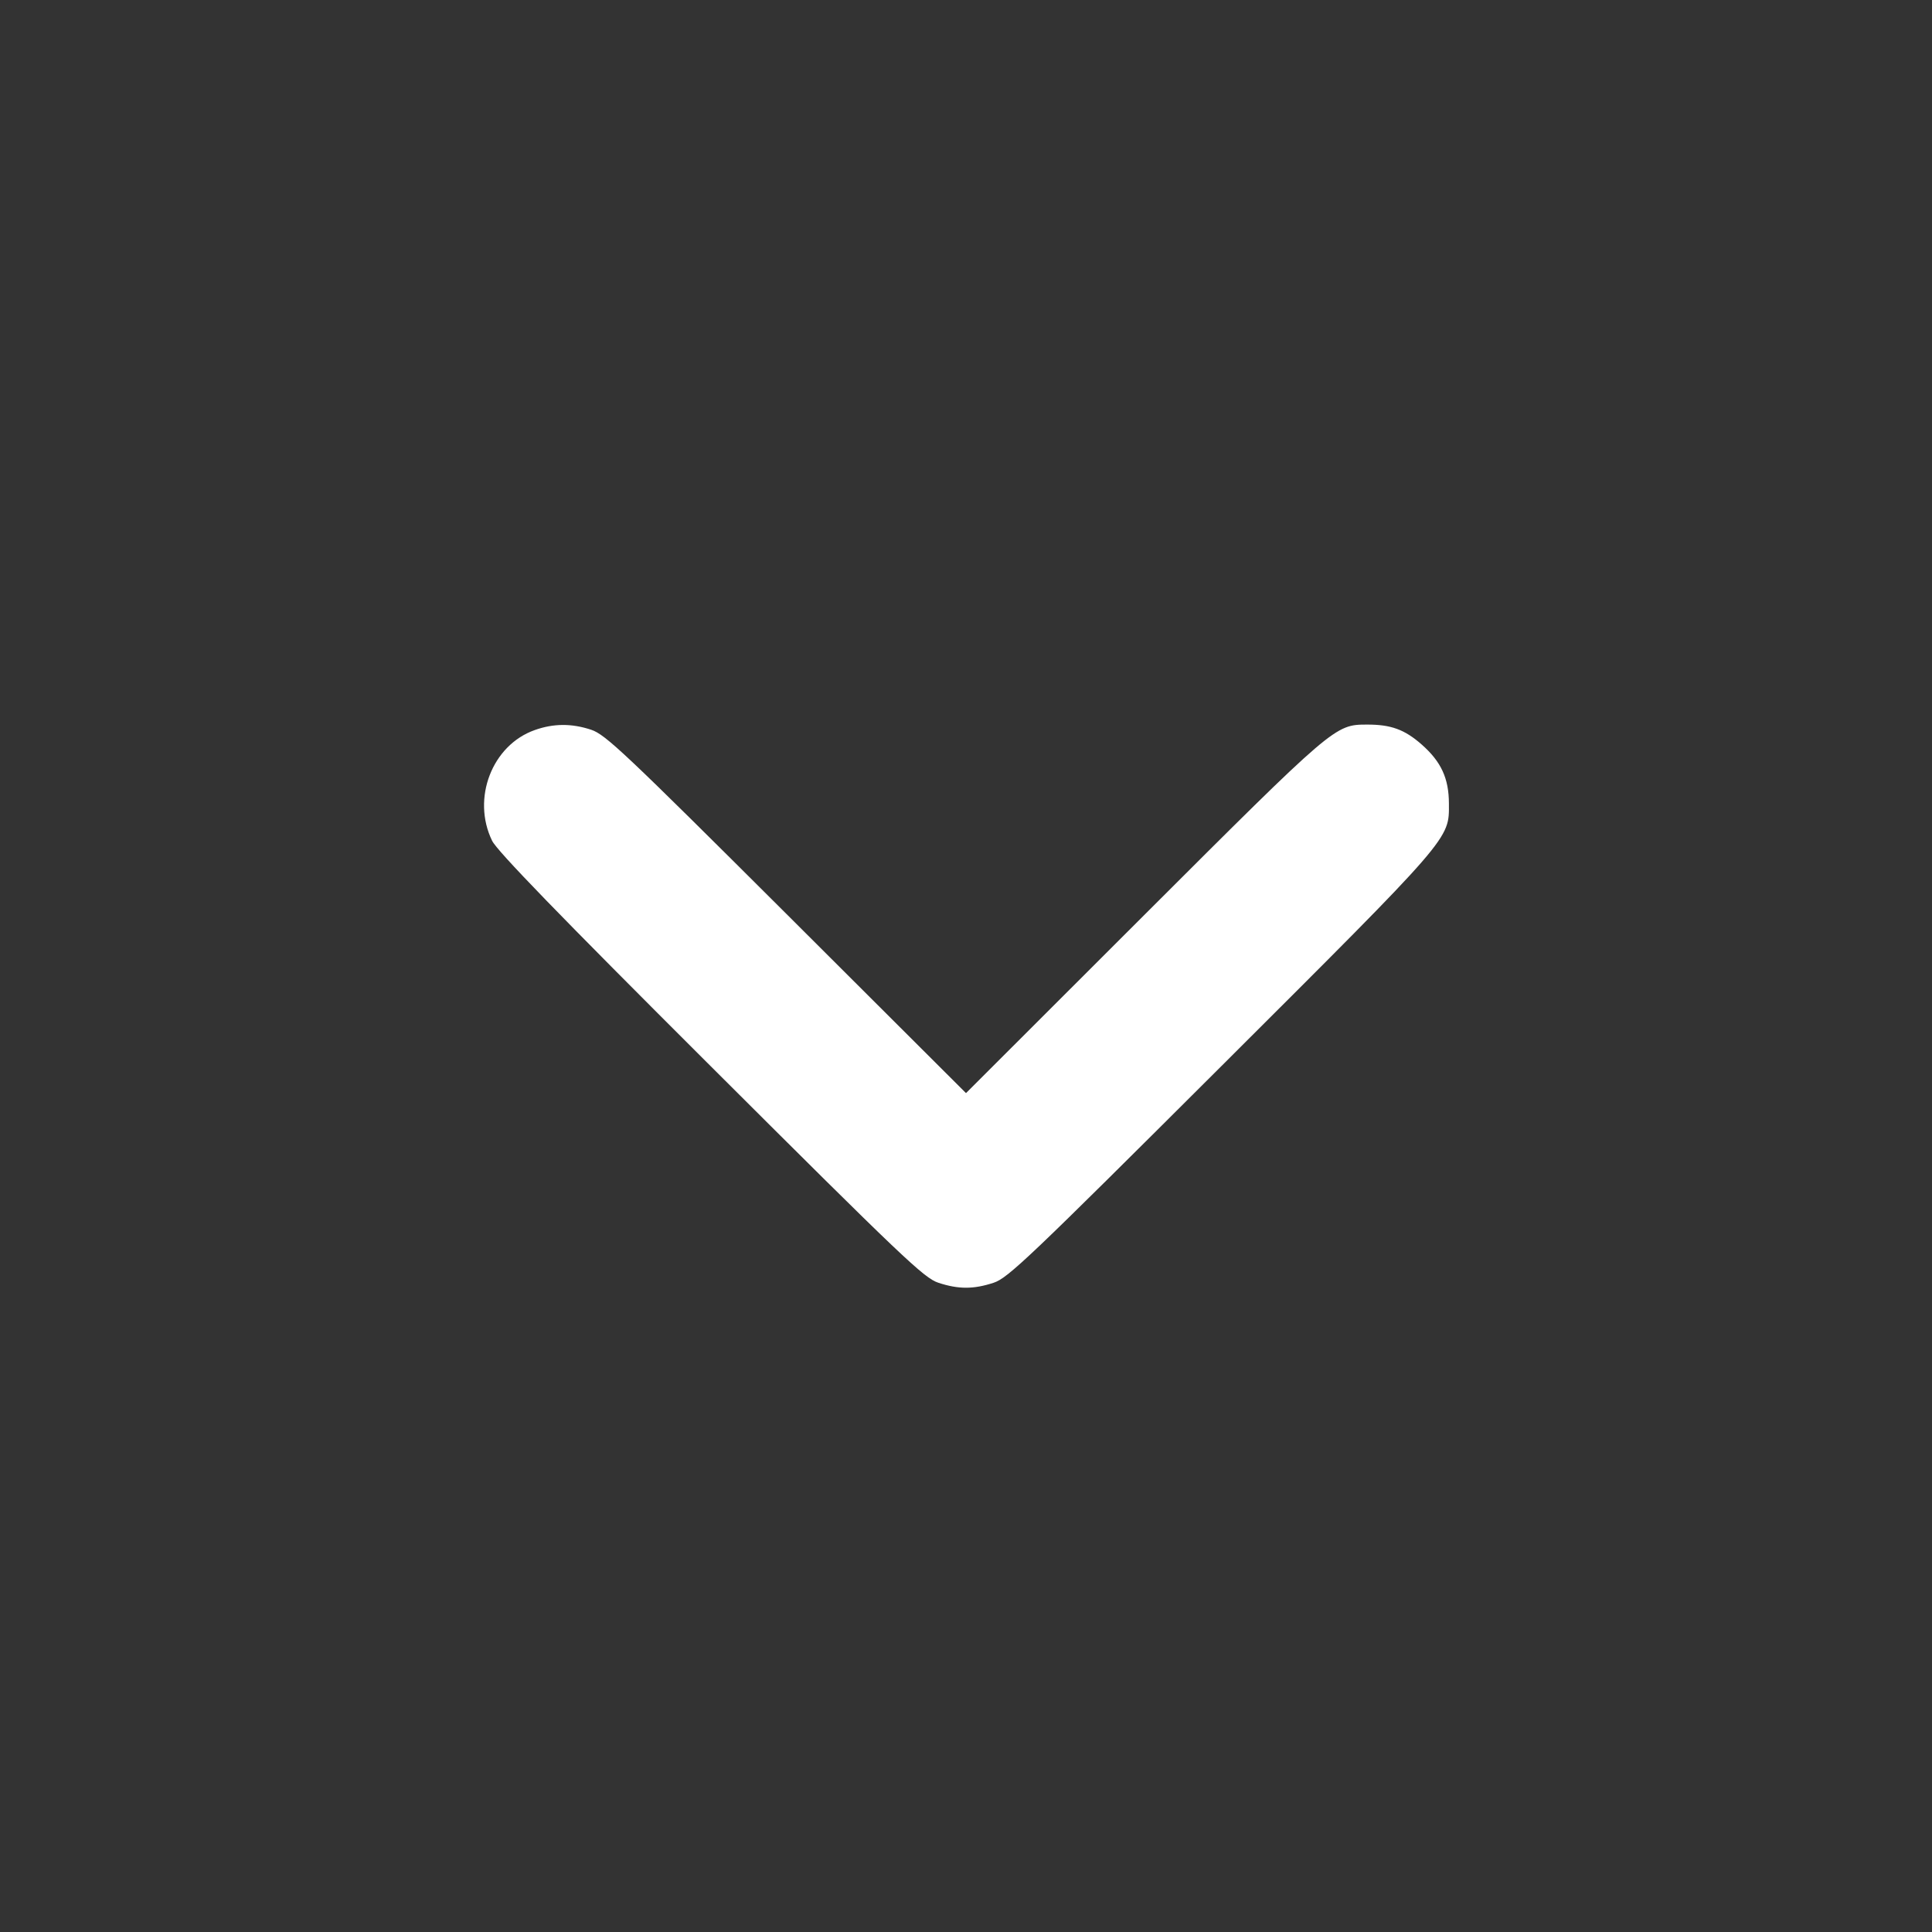 <svg width="24" height="24" fill="none" xmlns="http://www.w3.org/2000/svg"><rect width="100%" height="100%" fill="#333333" stroke="none"/><path d="M6.643 9.069 C 6.113 9.256,5.857 9.918,6.113 10.444 C 6.174 10.570,6.942 11.363,8.829 13.245 C 11.219 15.629,11.478 15.876,11.657 15.935 C 11.906 16.017,12.094 16.017,12.343 15.935 C 12.522 15.876,12.781 15.629,15.171 13.245 C 18.046 10.377,18.001 10.429,17.999 9.982 C 17.998 9.669,17.903 9.462,17.661 9.249 C 17.449 9.062,17.278 9.000,16.980 9.001 C 16.582 9.002,16.576 9.008,14.210 11.371 L 12.000 13.579 9.770 11.354 C 7.753 9.343,7.521 9.124,7.343 9.065 C 7.101 8.985,6.876 8.986,6.643 9.069 " fill="white" stroke="none" fill-rule="evenodd"></path></svg>